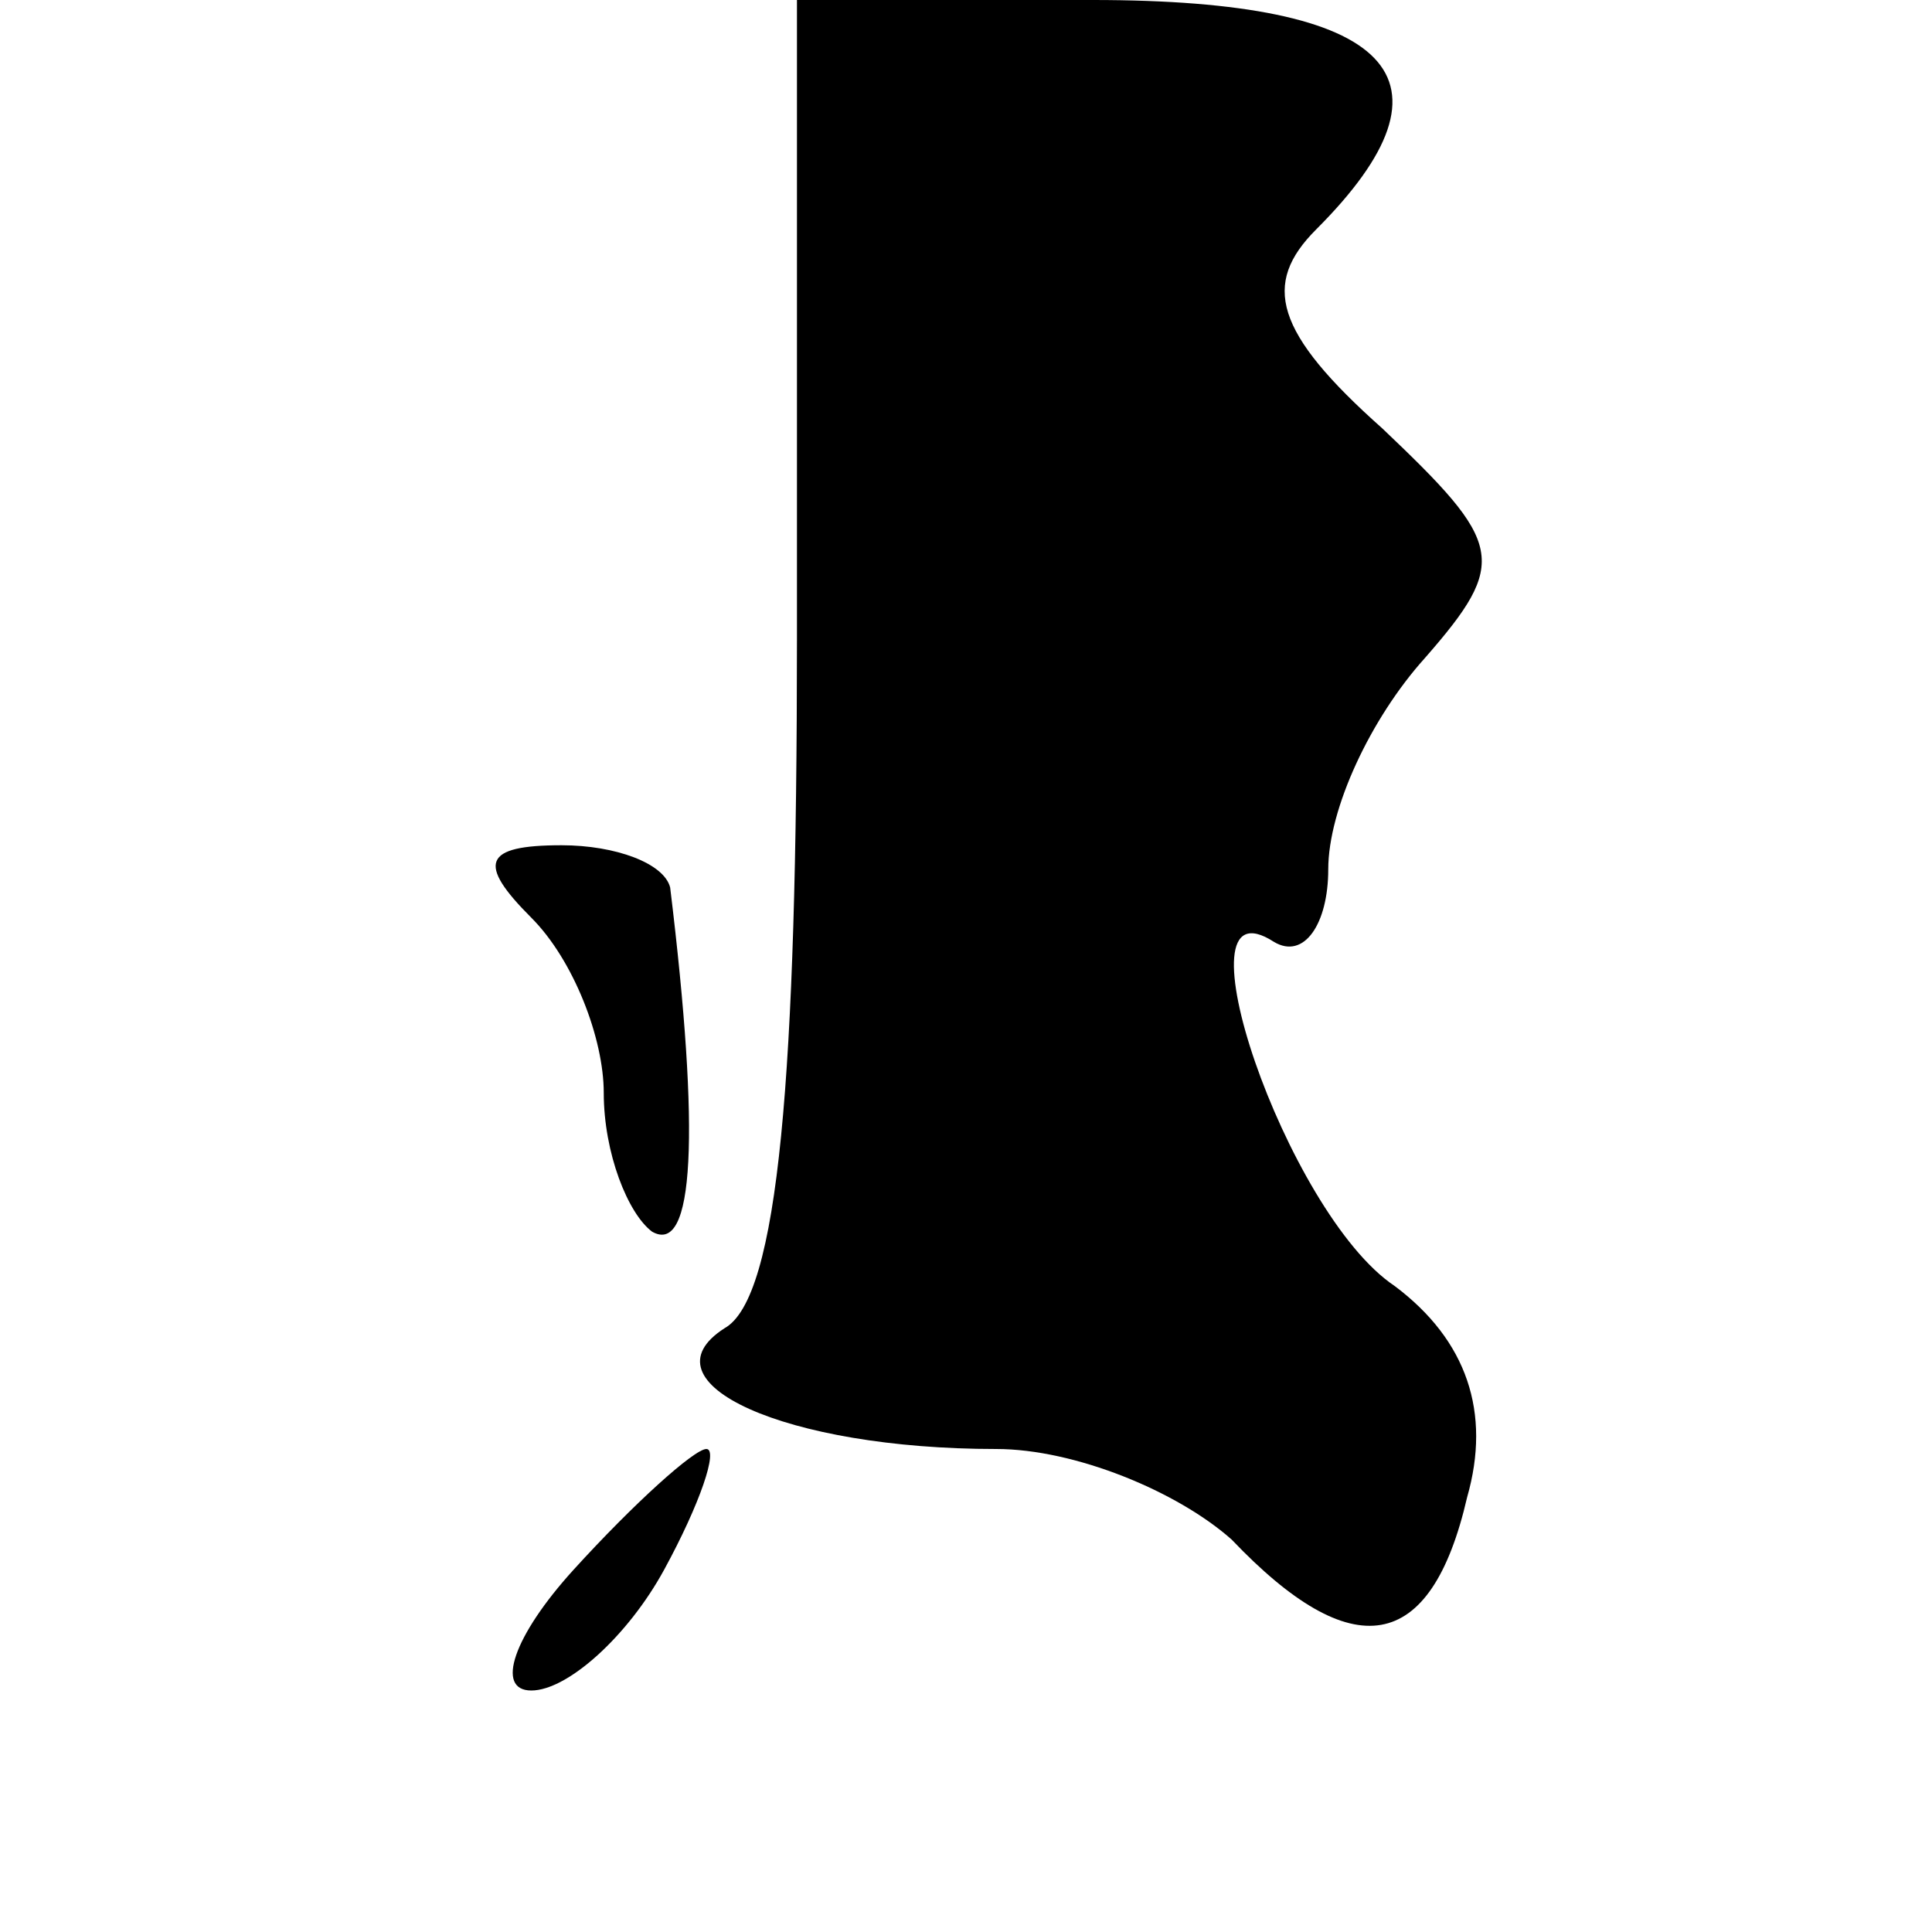 <?xml version="1.0" standalone="no"?>
<!DOCTYPE svg PUBLIC "-//W3C//DTD SVG 20010904//EN"
 "http://www.w3.org/TR/2001/REC-SVG-20010904/DTD/svg10.dtd">
<svg version="1.0" xmlns="http://www.w3.org/2000/svg"
 width="32pt" height="32pt" viewBox="0 0 32 32"
 preserveAspectRatio="xMidYMid meet">
<g transform="translate(0,32) scale(0.1,-0.1)"
fill="#000000" stroke="none">
<path fill="#000000" stroke="none" d="M132 214 c0 -72 -3 -109 -12 -114 -14
-9 10 -20 45 -20 13 0 30 -7 39 -15 20 -21 33 -19 39 7 4 14 0 26 -12 35 -18
12 -37 68 -20 57 5 -3 9 3 9 12 0 10 7 25 16 35 14 16 13 19 -7 38 -18 16 -20
24 -11 33 25 25 13 38 -37 38 l-49 0 0 -106z"/>
<path fill="#000000" stroke="none" d="M88 168 c7 -7 12 -20 12 -29 0 -10 4
-20 8 -23 7 -4 8 16 3 57 -1 4 -9 7 -18 7 -13 0 -14 -3 -5 -12z"/>
<path fill="#000000" stroke="none" d="M95 60 c-10 -11 -13 -20 -7 -20 6 0 16
9 22 20 6 11 9 20 7 20 -2 0 -12 -9 -22 -20z"/>
</g>
</svg>
